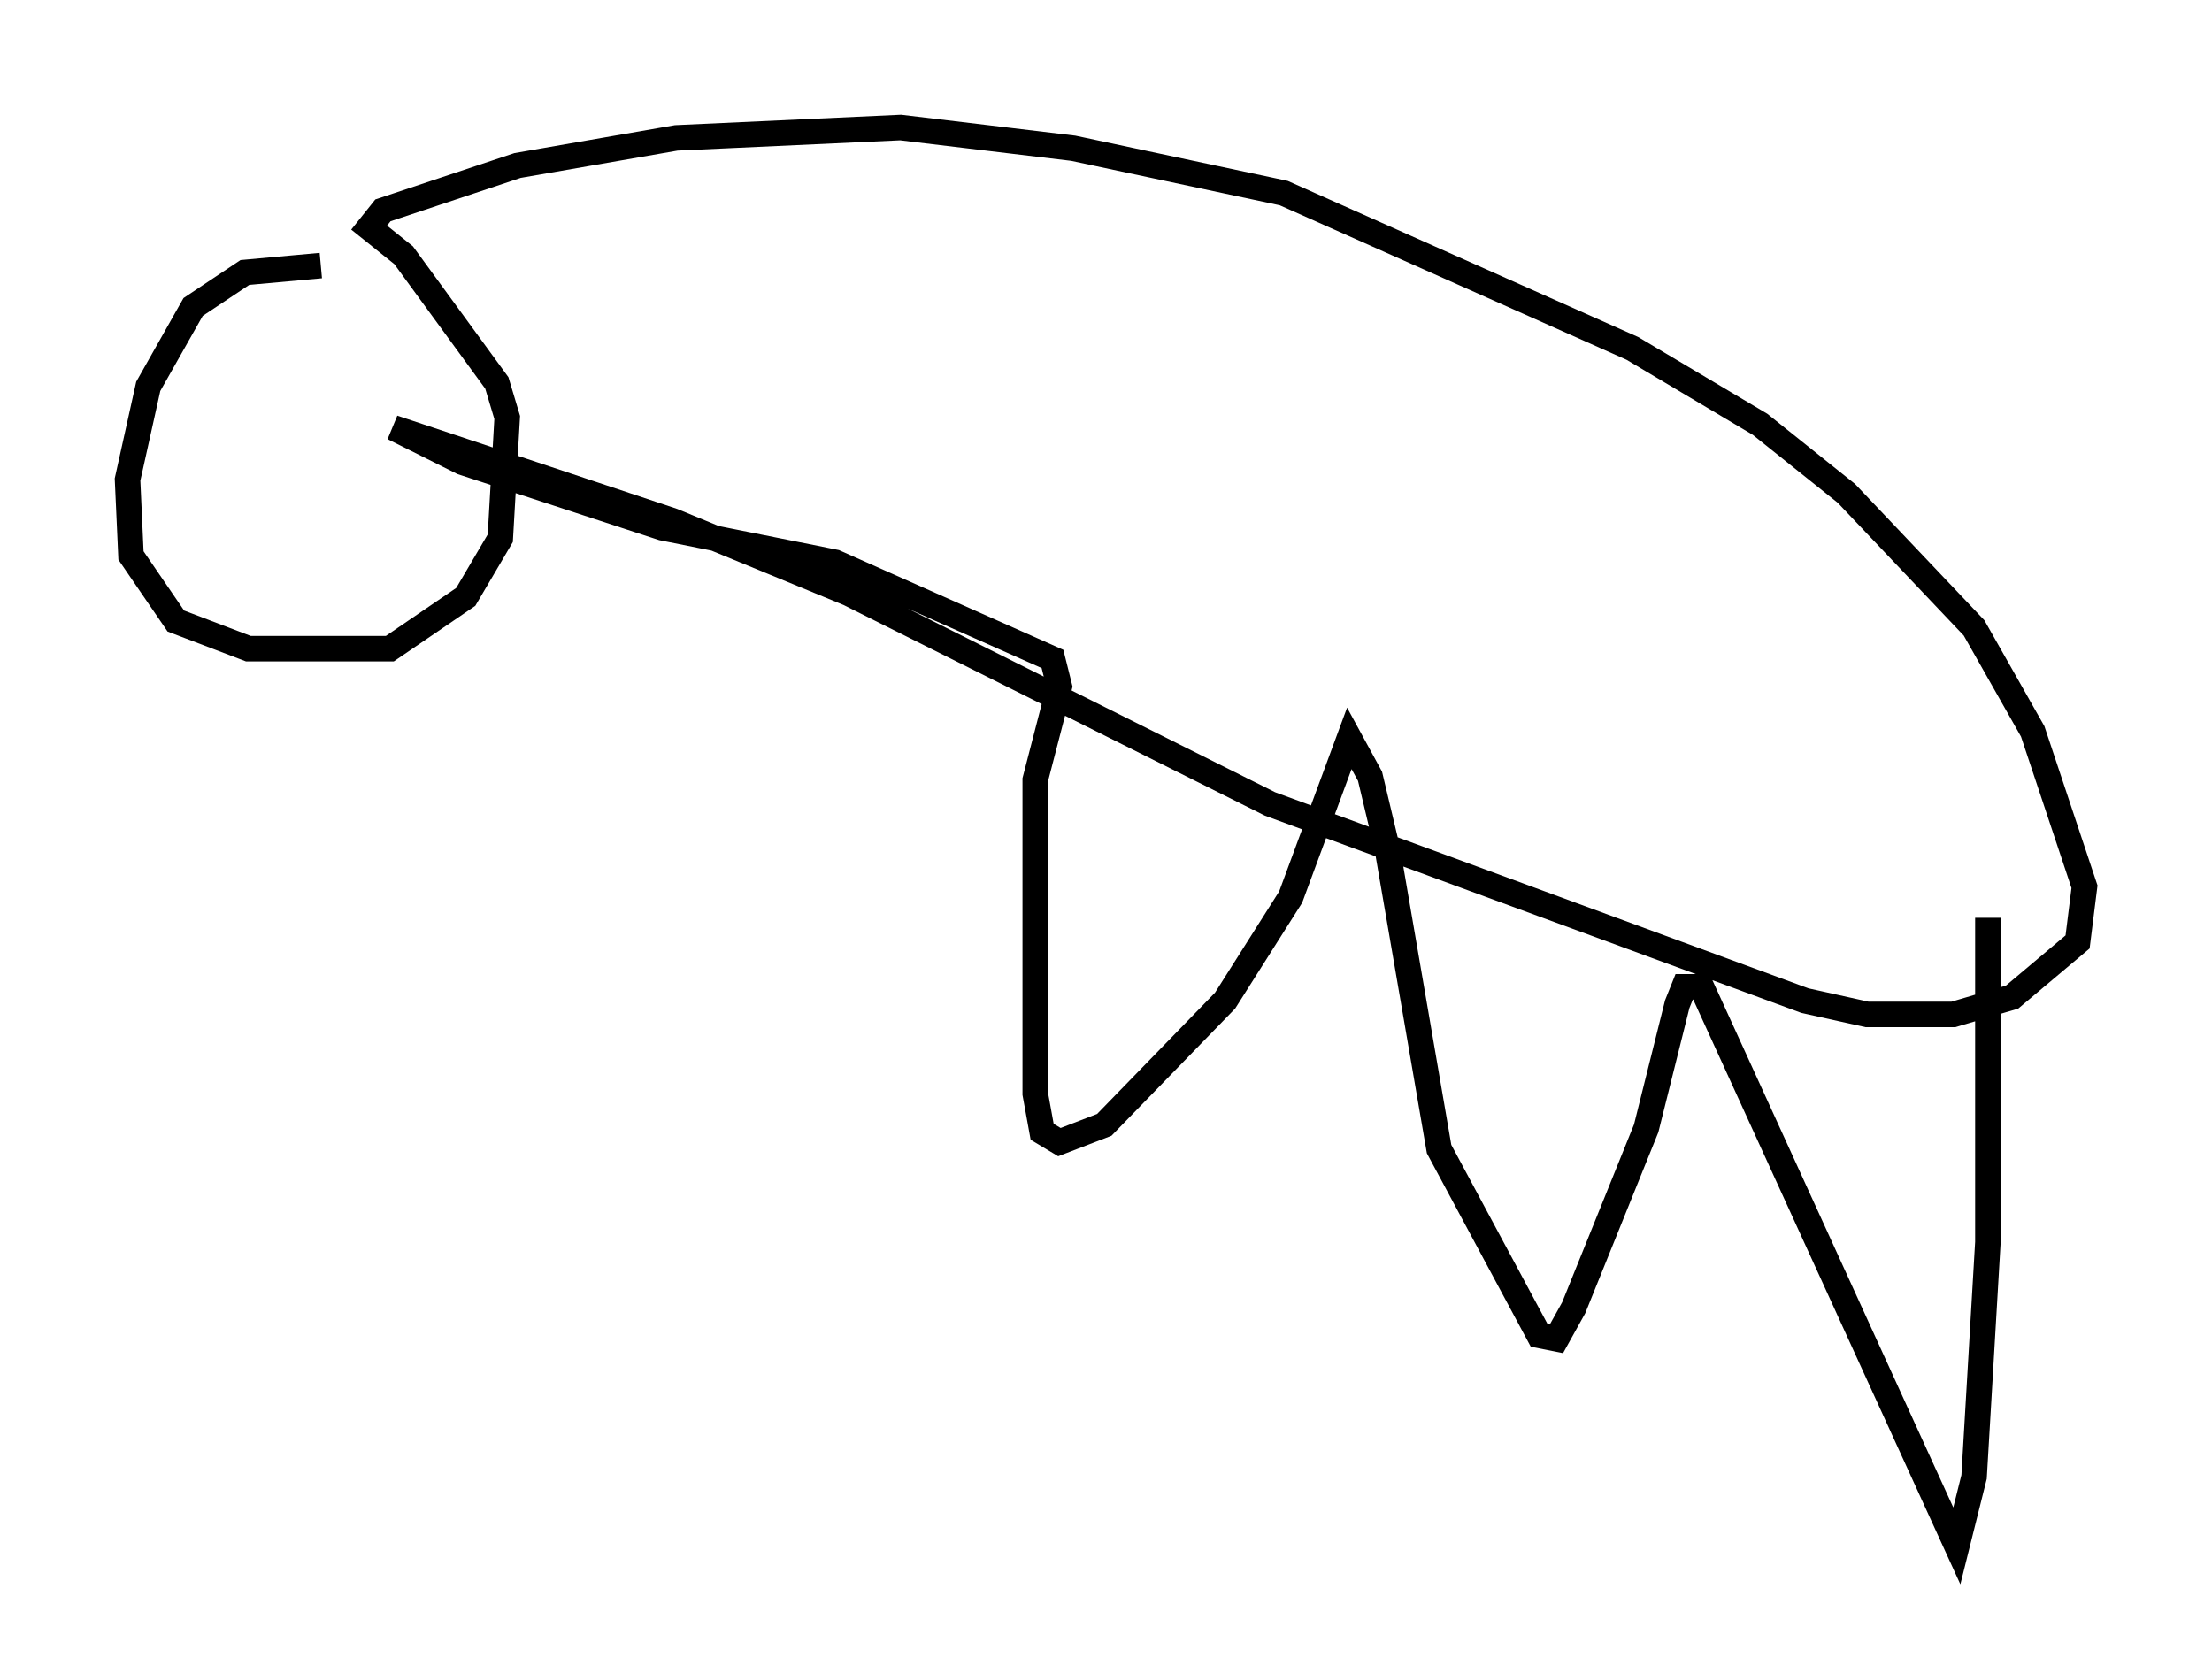 <?xml version="1.0" encoding="utf-8" ?>
<svg baseProfile="full" height="65.615" version="1.1" width="86.724" xmlns="http://www.w3.org/2000/svg" xmlns:ev="http://www.w3.org/2001/xml-events" xmlns:xlink="http://www.w3.org/1999/xlink"><defs /><rect fill="white" height="65.615" width="86.724" x="0" y="0" /><path d="M14.878, 10.819 m-2.3, -0.406 l-2.977, 0.271 -2.03, 1.353 l-1.759, 3.112 -0.812, 3.654 l0.135, 2.977 1.759, 2.571 l2.842, 1.083 5.548, 0.0 l2.977, -2.03 1.353, -2.3 l0.271, -4.736 -0.406, -1.353 l-3.654, -5.007 -1.353, -1.083 l0.541, -0.677 5.277, -1.759 l6.225, -1.083 8.796, -0.406 l6.766, 0.812 8.254, 1.759 l13.667, 6.089 5.007, 2.977 l3.383, 2.706 5.007, 5.277 l2.3, 4.059 2.03, 6.089 l-0.271, 2.165 -2.571, 2.165 l-2.3, 0.677 -3.383, 0.0 l-2.436, -0.541 -20.974, -7.713 l-16.509, -8.254 -6.901, -2.842 l-10.961, -3.654 2.706, 1.353 l7.848, 2.571 6.766, 1.353 l8.525, 3.789 0.271, 1.083 l-0.947, 3.654 0.0, 12.314 l0.271, 1.488 0.677, 0.406 l1.759, -0.677 4.736, -4.871 l2.571, -4.059 2.3, -6.225 l0.812, 1.488 0.677, 2.842 l2.03, 11.773 3.924, 7.307 l0.677, 0.135 0.677, -1.218 l2.842, -7.036 1.218, -4.871 l0.271, -0.677 0.677, 0.0 l10.013, 21.921 0.677, -2.706 l0.541, -9.202 0.0, -12.72 " fill="none" stroke="black" stroke-width="1" /></svg>